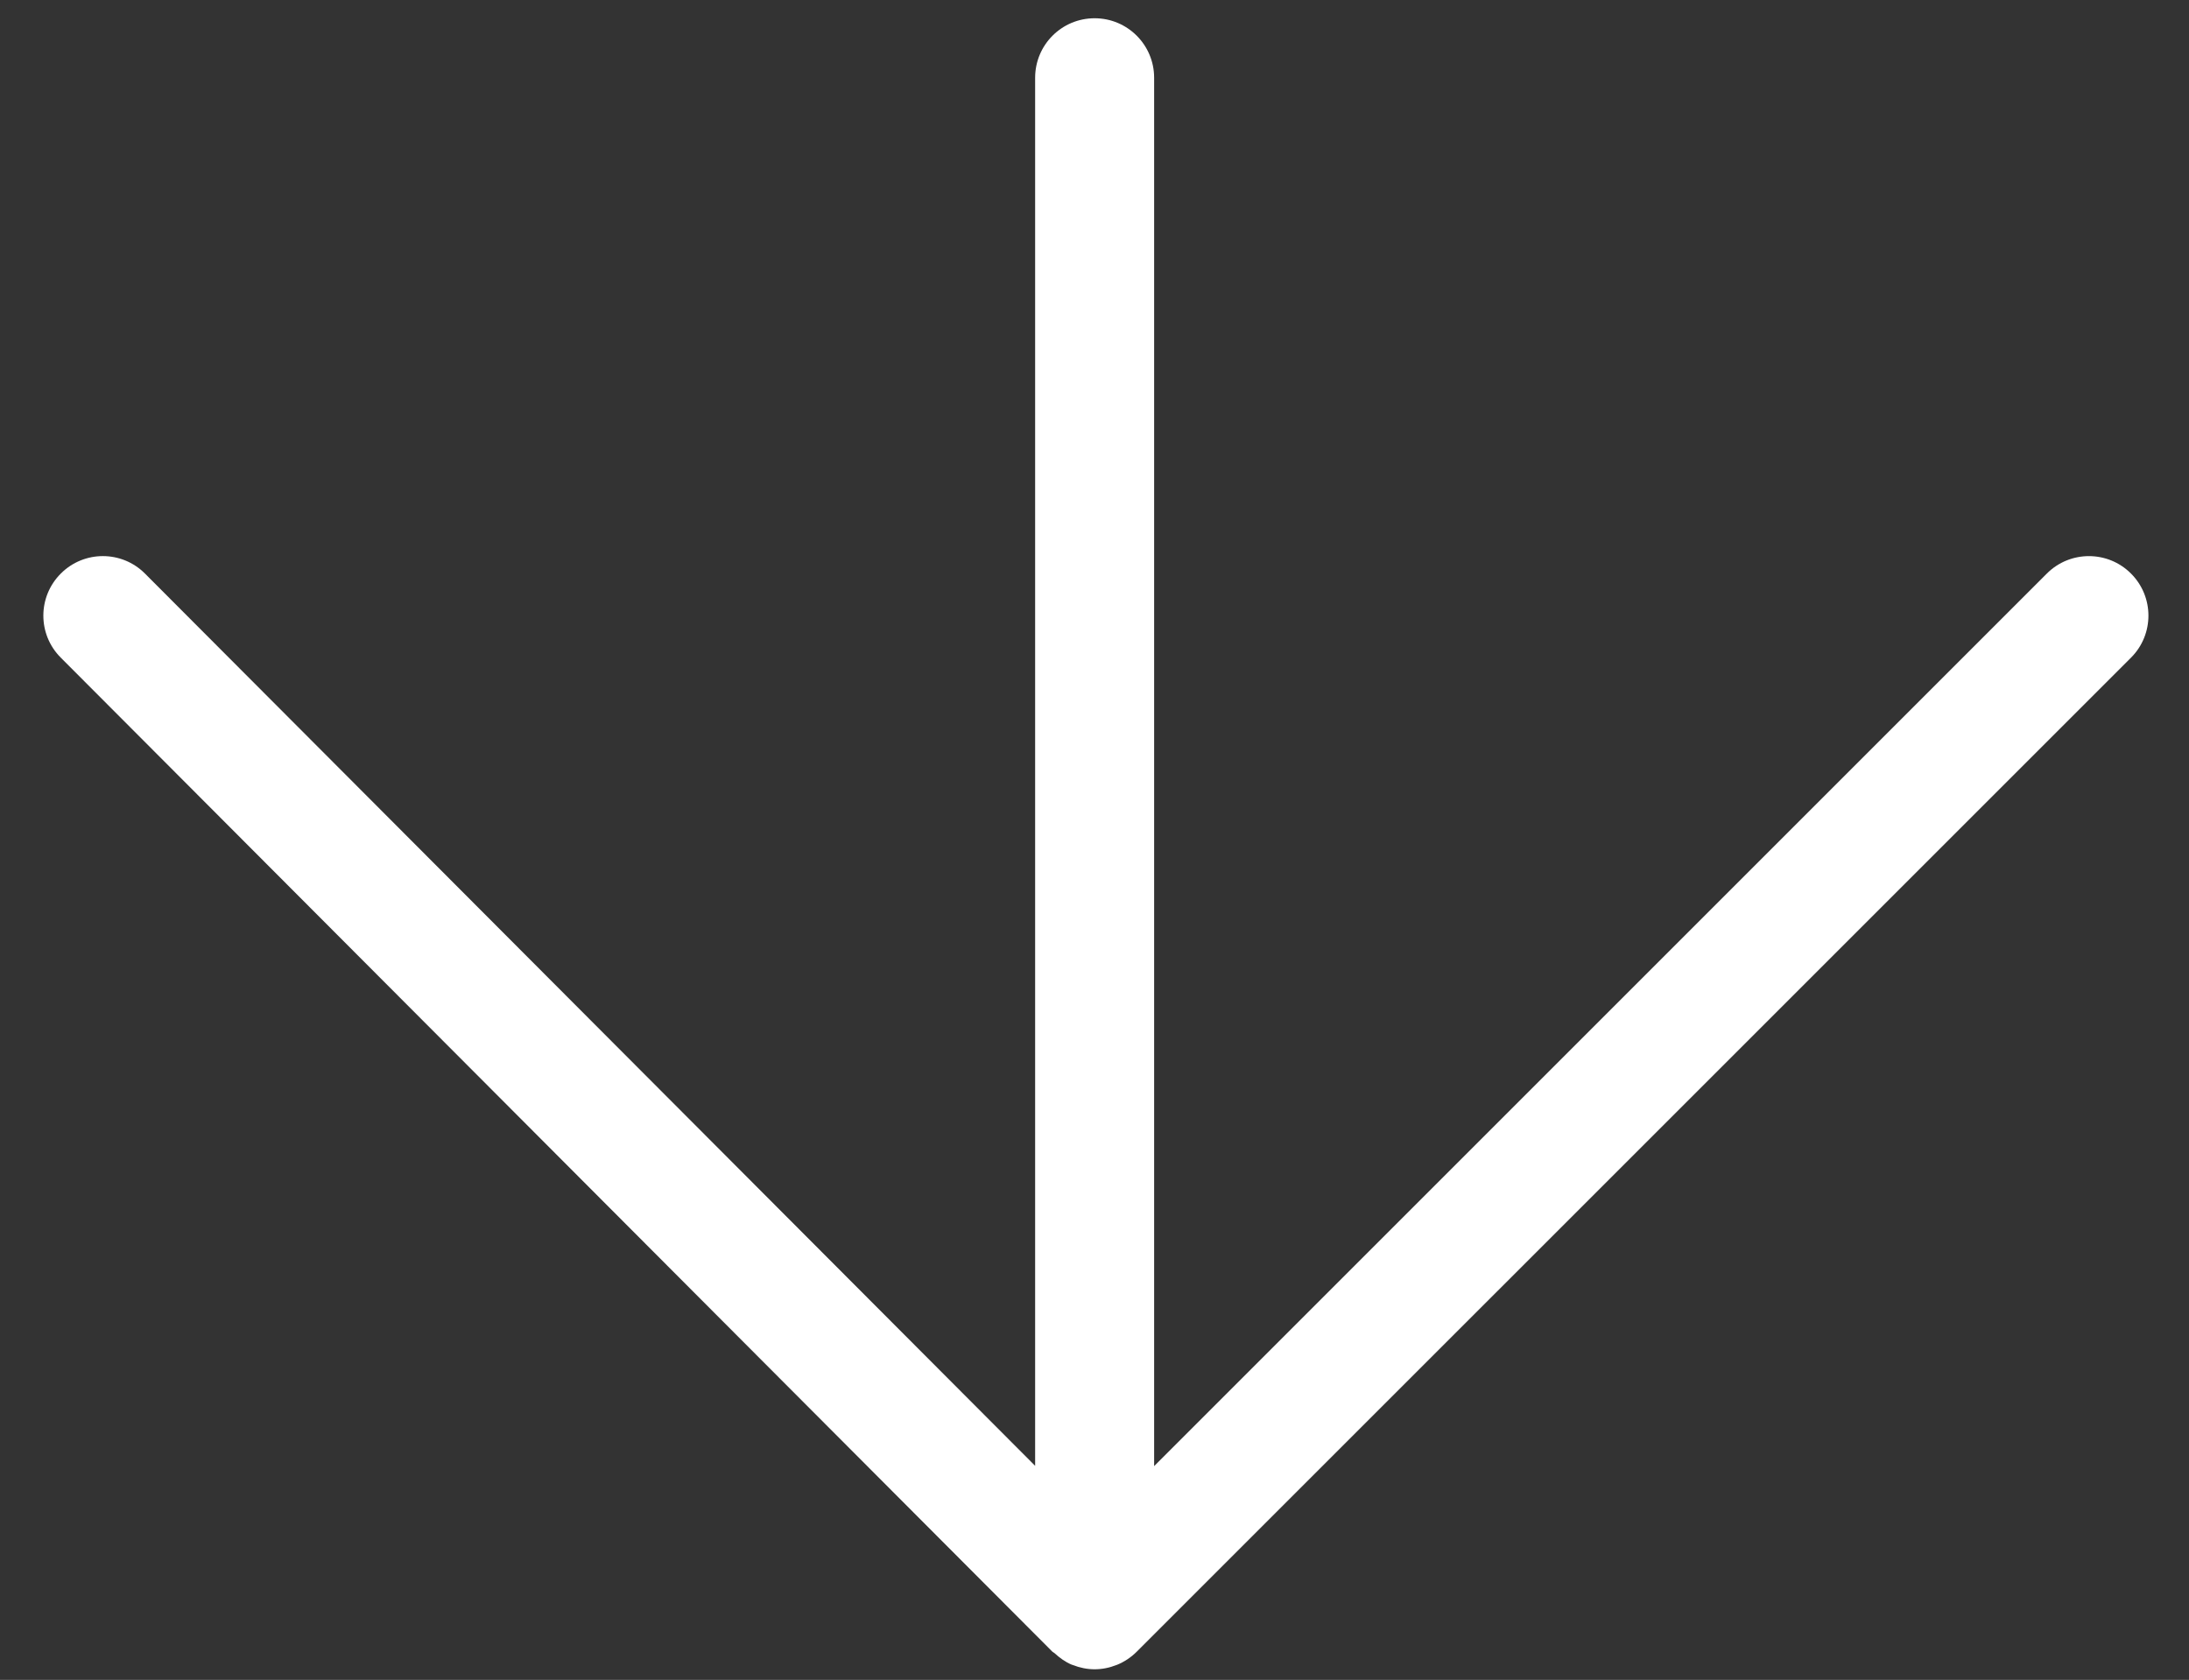 <?xml version="1.0" encoding="utf-8"?>
<!-- Generator: Adobe Illustrator 16.0.4, SVG Export Plug-In . SVG Version: 6.00 Build 0)  -->
<!DOCTYPE svg PUBLIC "-//W3C//DTD SVG 1.1//EN" "http://www.w3.org/Graphics/SVG/1.1/DTD/svg11.dtd">
<svg version="1.1" id="Layer_2" xmlns="http://www.w3.org/2000/svg" xmlns:xlink="http://www.w3.org/1999/xlink" x="0px" y="0px"
	 width="50px" height="38.377px" viewBox="0 -12.123 50 38.377" enable-background="new 0 -12.123 50 38.377" xml:space="preserve">
<rect x="0" y="-12.123" width="50" height="38.377" fill="#333333" stroke="none"/>
<path fill="#FFFFFF" d="M48.675,0.98c-0.53-0.531-1.391-0.531-1.922,0L26.362,21.371v-31.718c0-0.751-0.609-1.359-1.359-1.359
	c-0.751,0-1.359,0.608-1.359,1.359v31.711L3.312,0.981C2.782,0.449,1.921,0.448,1.39,0.979C0.858,1.509,0.857,2.369,1.387,2.9
	l22.653,22.712c0.013,0.013,0.031,0.017,0.044,0.029c0.116,0.107,0.246,0.203,0.398,0.267c0.001,0,0.003,0,0.004,0
	c0.005,0.003,0.011,0.004,0.017,0.006c0.162,0.064,0.331,0.098,0.499,0.098c0,0,0,0,0,0l0,0h0c0.172,0,0.341-0.034,0.5-0.098
	c0.004-0.002,0.009-0.002,0.013-0.004c0.163-0.067,0.315-0.166,0.445-0.295c0-0.001,0.001-0.001,0.001-0.001l0,0
	c0.001-0.001,0.001-0.001,0.001-0.001L48.675,2.902C49.206,2.372,49.206,1.51,48.675,0.98z"/>
</svg>
